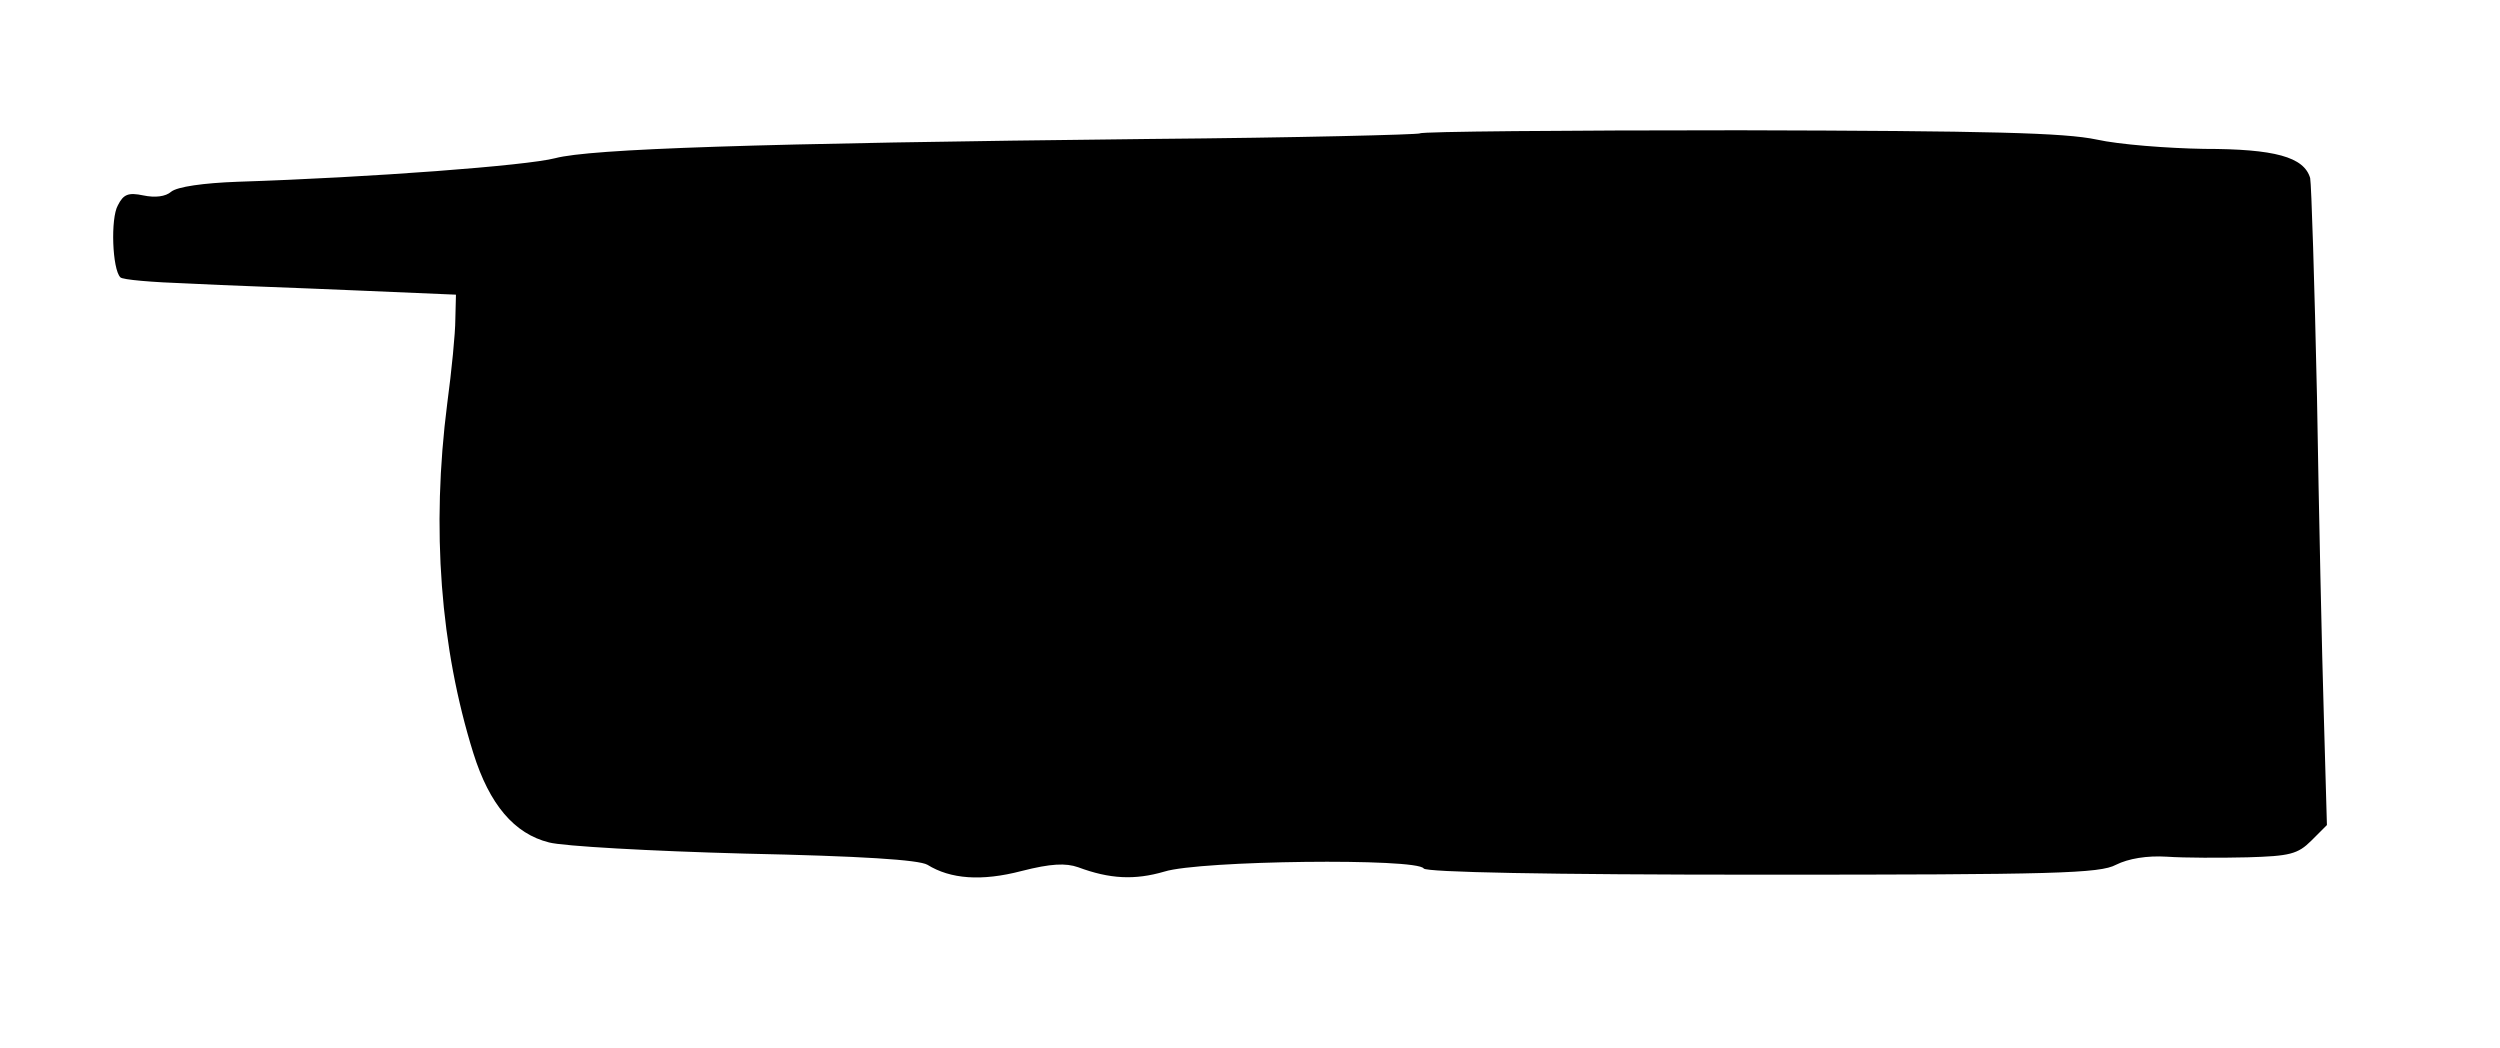 <?xml version="1.0" standalone="no"?>
<!DOCTYPE svg PUBLIC "-//W3C//DTD SVG 20010904//EN"
 "http://www.w3.org/TR/2001/REC-SVG-20010904/DTD/svg10.dtd">
<svg version="1.0" xmlns="http://www.w3.org/2000/svg"
 width="403pt" height="169pt" viewBox="0 0 403 169"
 preserveAspectRatio="xMidYMid meet">
<g transform="translate(0,169) scale(0.1,-0.1)"
fill="#000000" stroke="none">
<path d="M2289 1475 c-3 -2 -198 -7 -435 -9 -643 -7 -902 -16 -959 -31 -46
-12 -296 -31 -512 -38 -55 -2 -97 -8 -107 -16 -9 -8 -26 -10 -45 -6 -24 5 -32
2 -41 -16 -12 -21 -9 -103 4 -116 3 -4 52 -8 109 -10 56 -3 176 -7 267 -11
l165 -7 -1 -40 c0 -22 -6 -83 -13 -135 -26 -203 -11 -394 42 -564 26 -83 66
-130 122 -144 22 -6 164 -14 315 -18 189 -4 281 -10 295 -18 37 -23 87 -27
152 -10 47 12 71 13 91 6 51 -19 91 -21 139 -7 57 18 408 22 418 5 4 -6 197
-10 546 -10 472 0 544 2 570 16 20 10 50 15 82 13 29 -2 87 -2 130 -1 68 2 81
5 103 27 l25 25 -5 177 c-3 98 -8 329 -11 513 -4 184 -9 343 -11 353 -10 34
-57 47 -171 47 -59 1 -137 7 -173 15 -52 11 -171 14 -576 15 -281 0 -513 -2
-515 -5z"/>
</g>
</svg>
